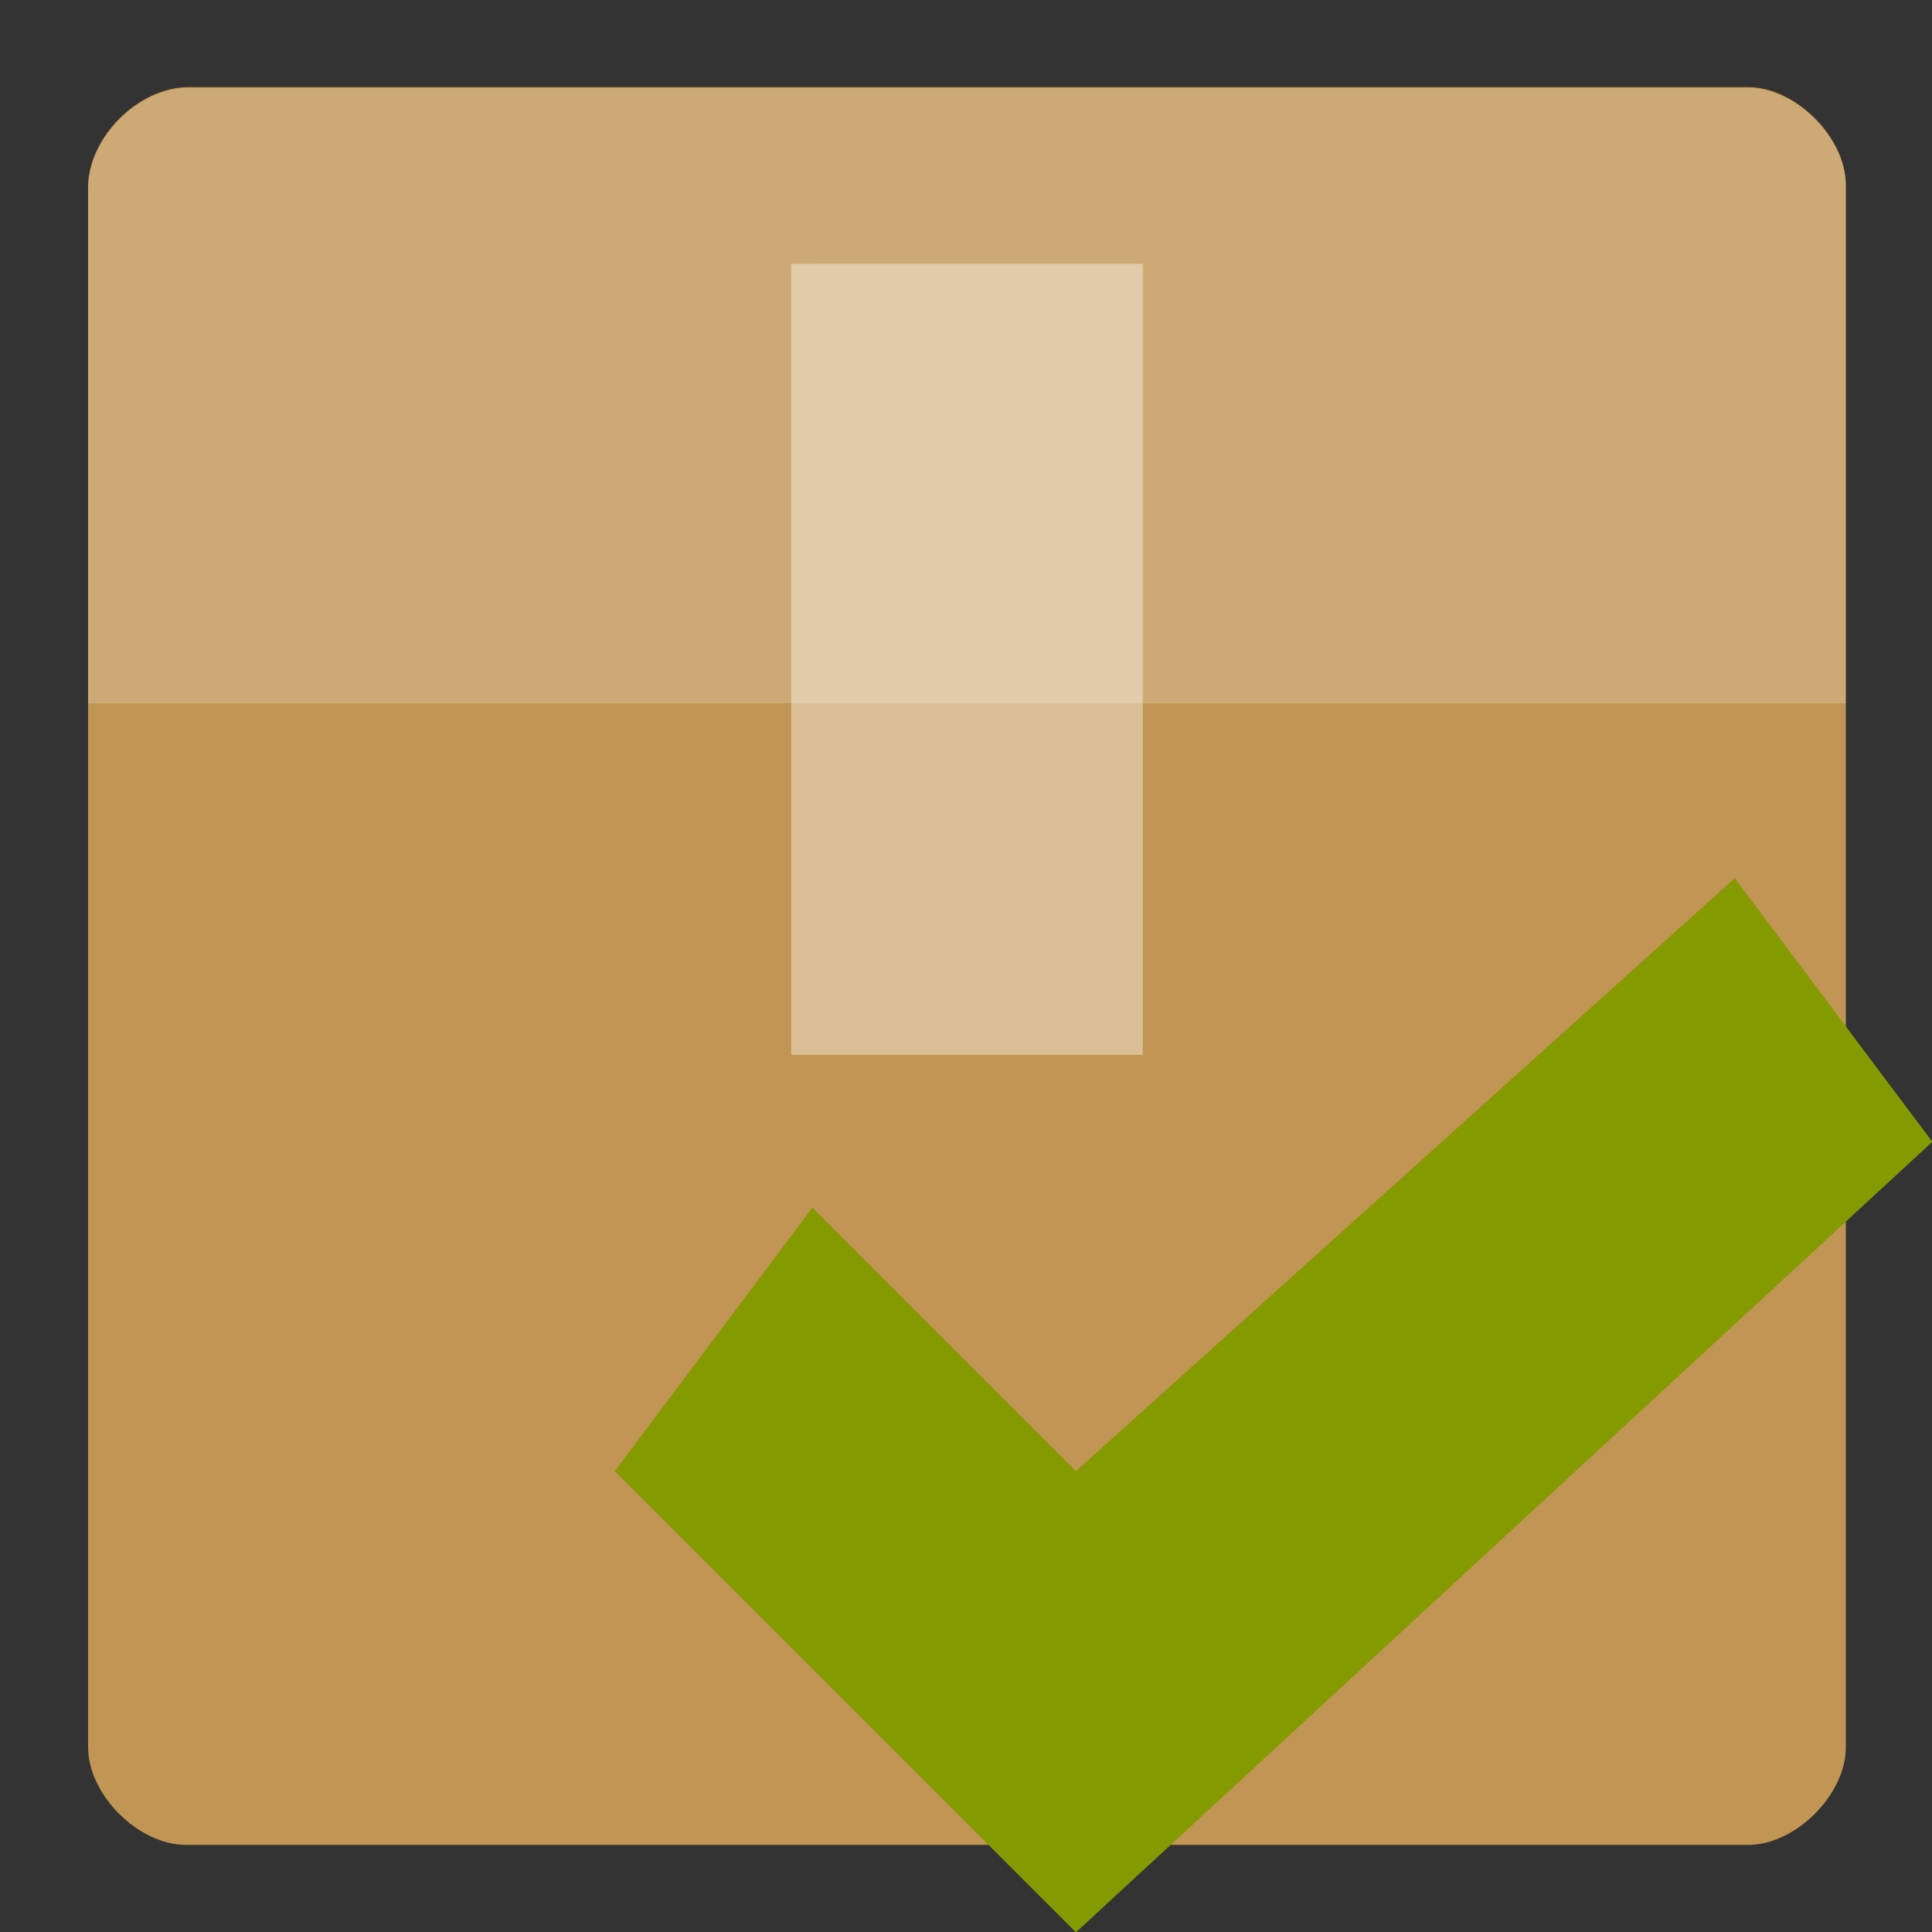 <?xml version="1.0" encoding="UTF-8" standalone="no"?>
<svg
   xmlns:dc="http://purl.org/dc/elements/1.1/"
   xmlns:cc="http://creativecommons.org/ns#"
   xmlns:rdf="http://www.w3.org/1999/02/22-rdf-syntax-ns#"
   xmlns:svg="http://www.w3.org/2000/svg"
   xmlns="http://www.w3.org/2000/svg"
   xmlns:sodipodi="http://sodipodi.sourceforge.net/DTD/sodipodi-0.dtd"
   xmlns:inkscape="http://www.inkscape.org/namespaces/inkscape"
   width="22"
   viewBox="0 0 22 22"
   height="22"
   id="svg2"
   version="1.1"
   inkscape:version="0.91 r"
   sodipodi:docname="package-installed-updated.svg">
  <rect x="0" y="0" width="22" height="22" fill="#333333" stroke="none"/>
  <defs
     id="defs18" />
  <sodipodi:namedview
     pagecolor="#ffffff"
     bordercolor="#666666"
     borderopacity="1"
     objecttolerance="10"
     gridtolerance="10"
     guidetolerance="10"
     inkscape:pageopacity="0"
     inkscape:pageshadow="2"
     inkscape:window-width="1366"
     inkscape:window-height="747"
     id="namedview16"
     showgrid="false"
     inkscape:zoom="3.7926636"
     inkscape:cx="-65.393119"
     inkscape:cy="6.2458443"
     inkscape:window-x="0"
     inkscape:window-y="21"
     inkscape:window-maximized="1"
     inkscape:current-layer="svg2" />
  <g
     transform="matrix(.556 0 0 .556 -2.333 11)"
     id="g4">
    <path
       style="fill:#c19553"
       d="M 8.057,-18 C 7.029,-18 6,-16.971 6,-15.943 L 6,16 c 0,0.971 1.029,2 2,2 l 32,0 c 0.971,0 2,-1.029 2,-2 l 0,-32 c 0,-0.971 -1.029,-2 -2,-2 z"
       id="path6" />
  </g>
  <g
     style="fill:#fff"
     transform="matrix(.556 0 0 .556 -2.333 -2.333)"
     id="g8">
    <path
       style="fill-opacity:.196"
       d="M 8.057,6 C 7.029,6 6,7.029 6,8.057 L 6,18.6 C 10,18.6 38,18.6 42,18.6 L 42,8 C 42,7.029 40.971,6 40,6 z"
       id="path10" />
    <path
       style="fill-opacity:.392"
       d="M 20.4,9.6 20.4,25.8 l 7.2,0 0,-16.2 z"
       id="path12" />
  </g>
  <g
     id="g4140"
     transform="matrix(0.682,0,0,0.682,7,8.364)">
    <path
       id="path4142"
       d="M 7.7,12.3 18.7,2.4 22,6.8 7.7,20 1.1e-8,12.3 3.3,7.9 Z"
       style="fill:#859900"
       inkscape:connector-curvature="0" />
  </g>
</svg>
